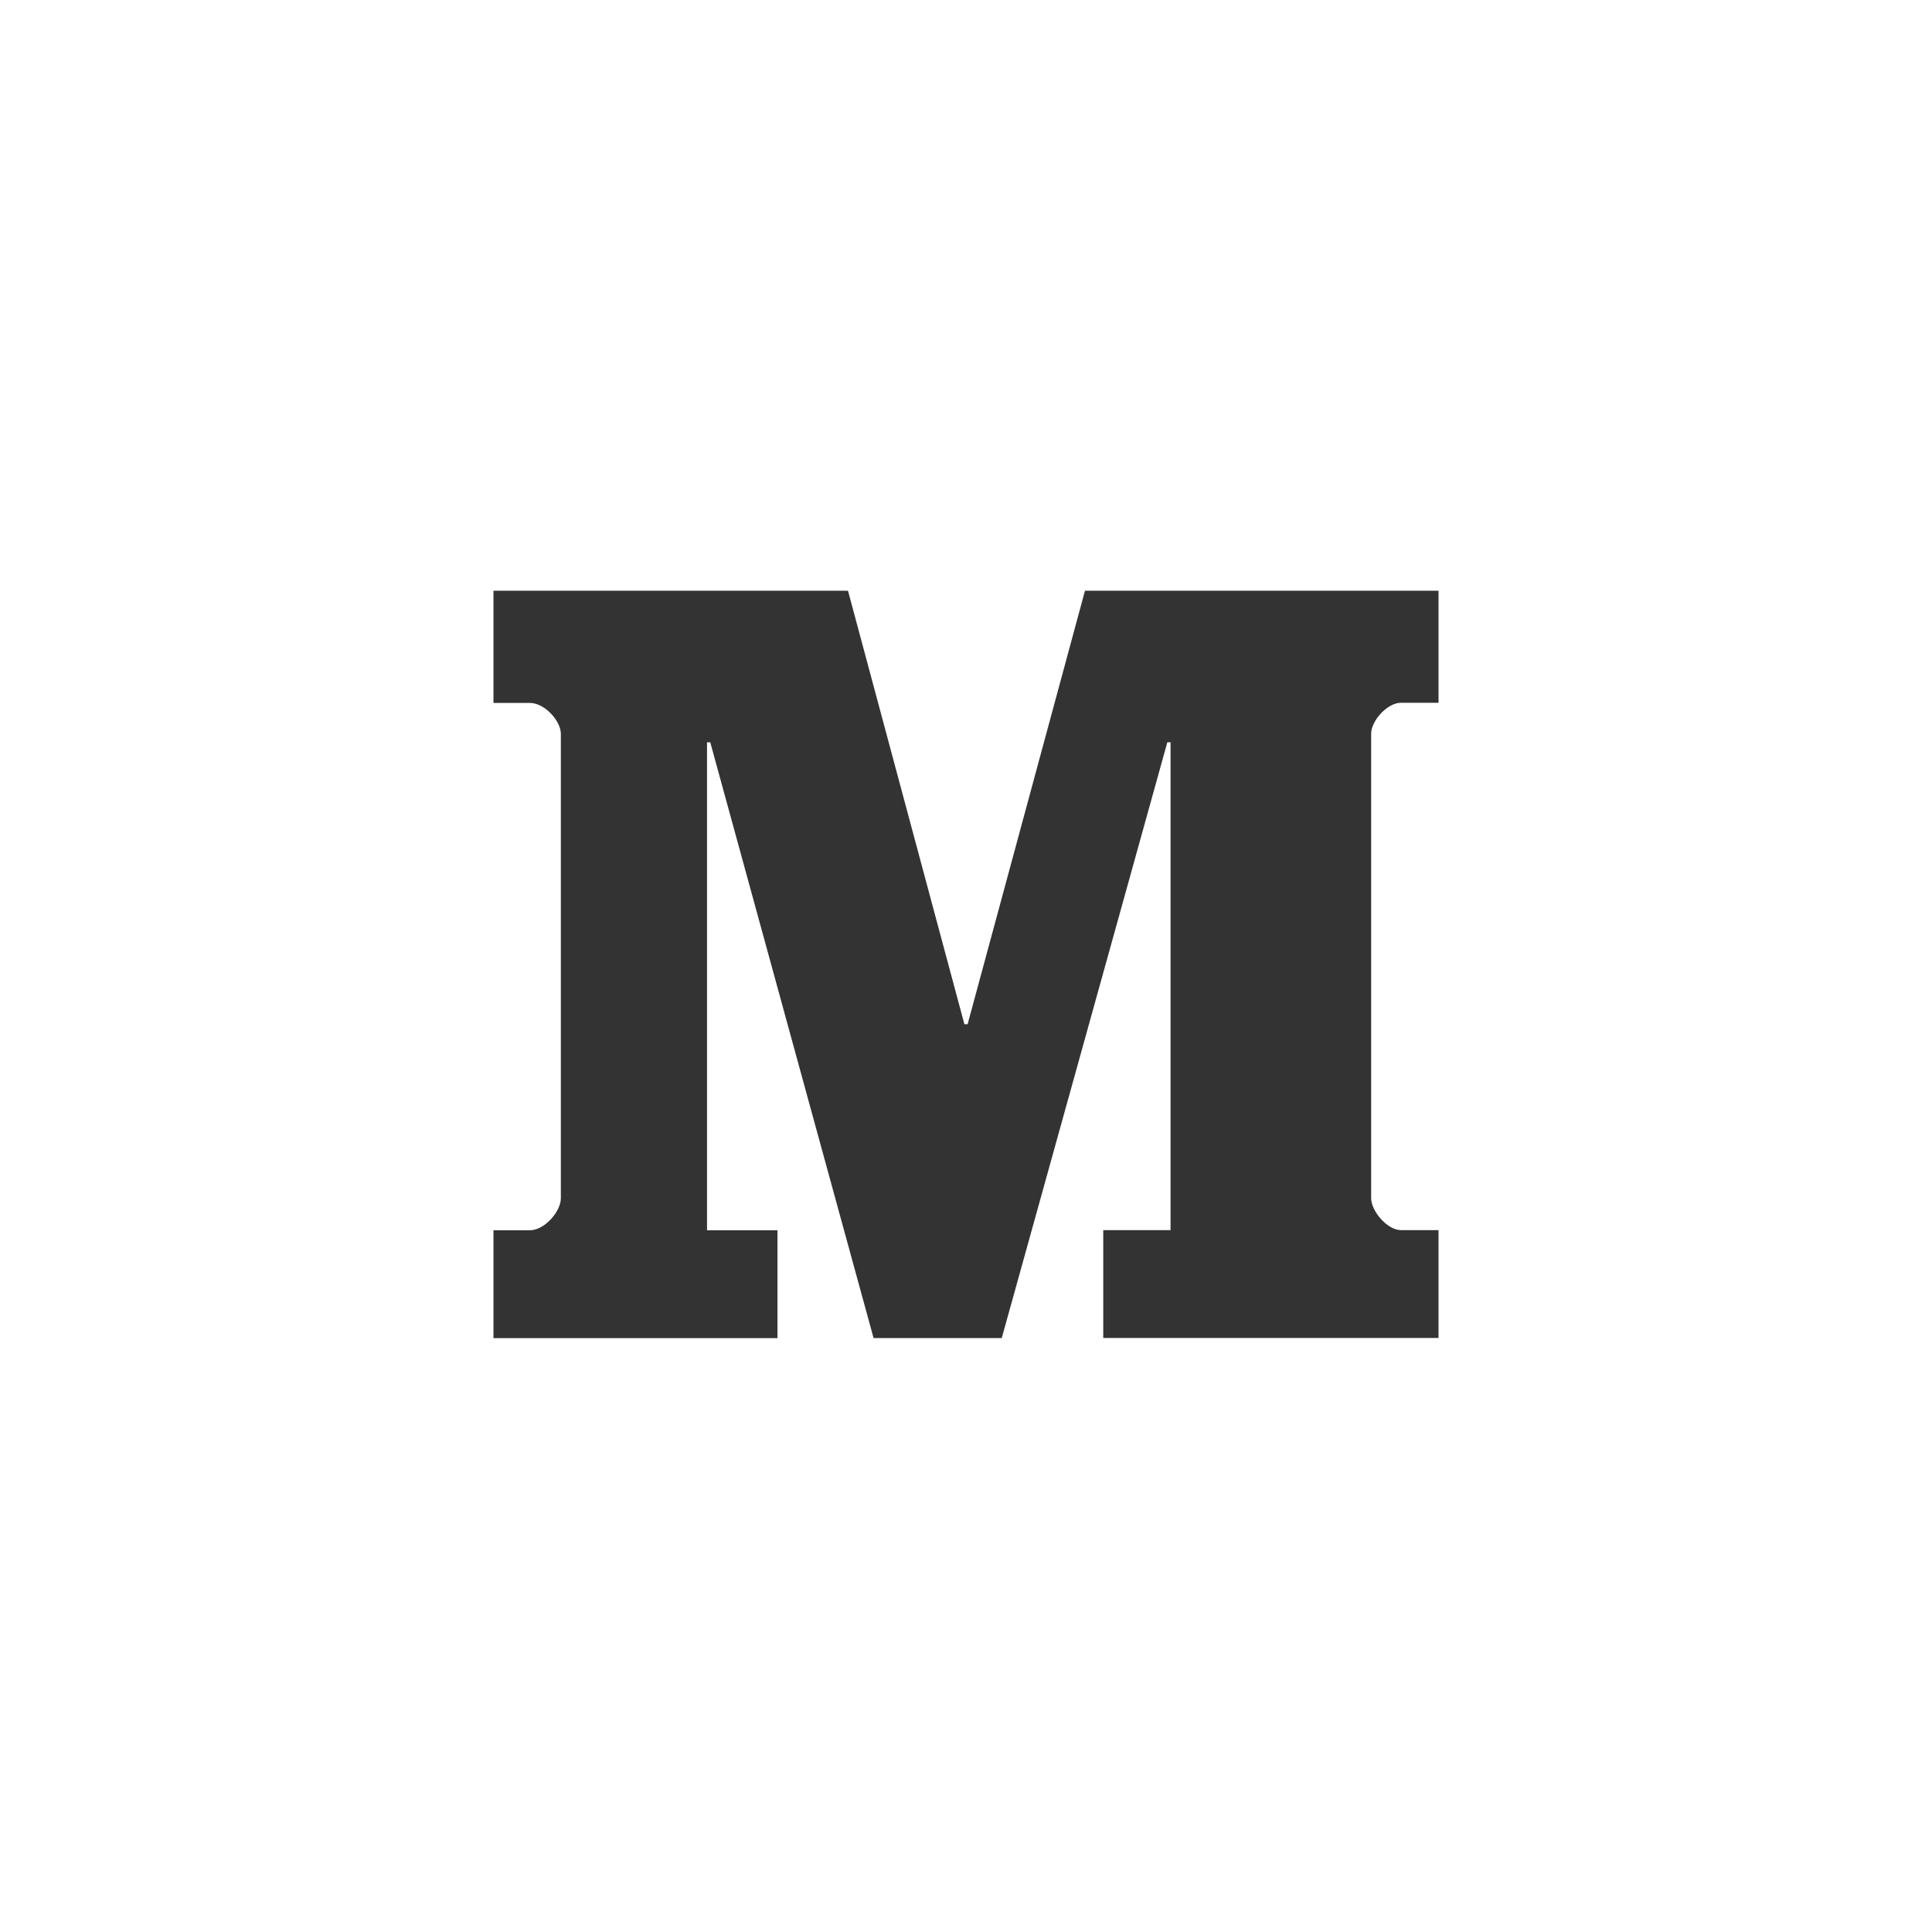 <?xml version="1.0" encoding="utf-8"?>
<!-- Generator: Adobe Illustrator 17.0.0, SVG Export Plug-In . SVG Version: 6.00 Build 0)  -->
<!DOCTYPE svg PUBLIC "-//W3C//DTD SVG 1.1//EN" "http://www.w3.org/Graphics/SVG/1.1/DTD/svg11.dtd">
<svg version="1.1" id="Layer_1" xmlns="http://www.w3.org/2000/svg" xmlns:xlink="http://www.w3.org/1999/xlink" x="0px" y="0px"
	 width="24px" height="24px" viewBox="0 0 24 24" enable-background="new 0 0 24 24" xml:space="preserve">
<rect x="0" y="0" width="24" height="24" fill="#333333" stroke="none"/>
<g>
	<path fill="#FFFFFF" d="M0,0v24h24V0H0z M17.87,8.73h-0.466c-0.172,0-0.371,0.225-0.371,0.384v5.77c0,0.16,0.199,0.397,0.371,0.397
		h0.466v1.34h-4.165v-1.34h0.836v-6.06h-0.04l-2.057,7.401h-1.592L8.823,9.221h-0.04v6.062h0.875v1.34H6.13v-1.34h0.451
		c0.187,0,0.386-0.237,0.386-0.397v-5.77c0-0.159-0.199-0.384-0.386-0.384H6.13V7.338h4.404l1.446,5.385h0.04l1.458-5.385h4.392
		V8.73z"/>
</g>
</svg>

